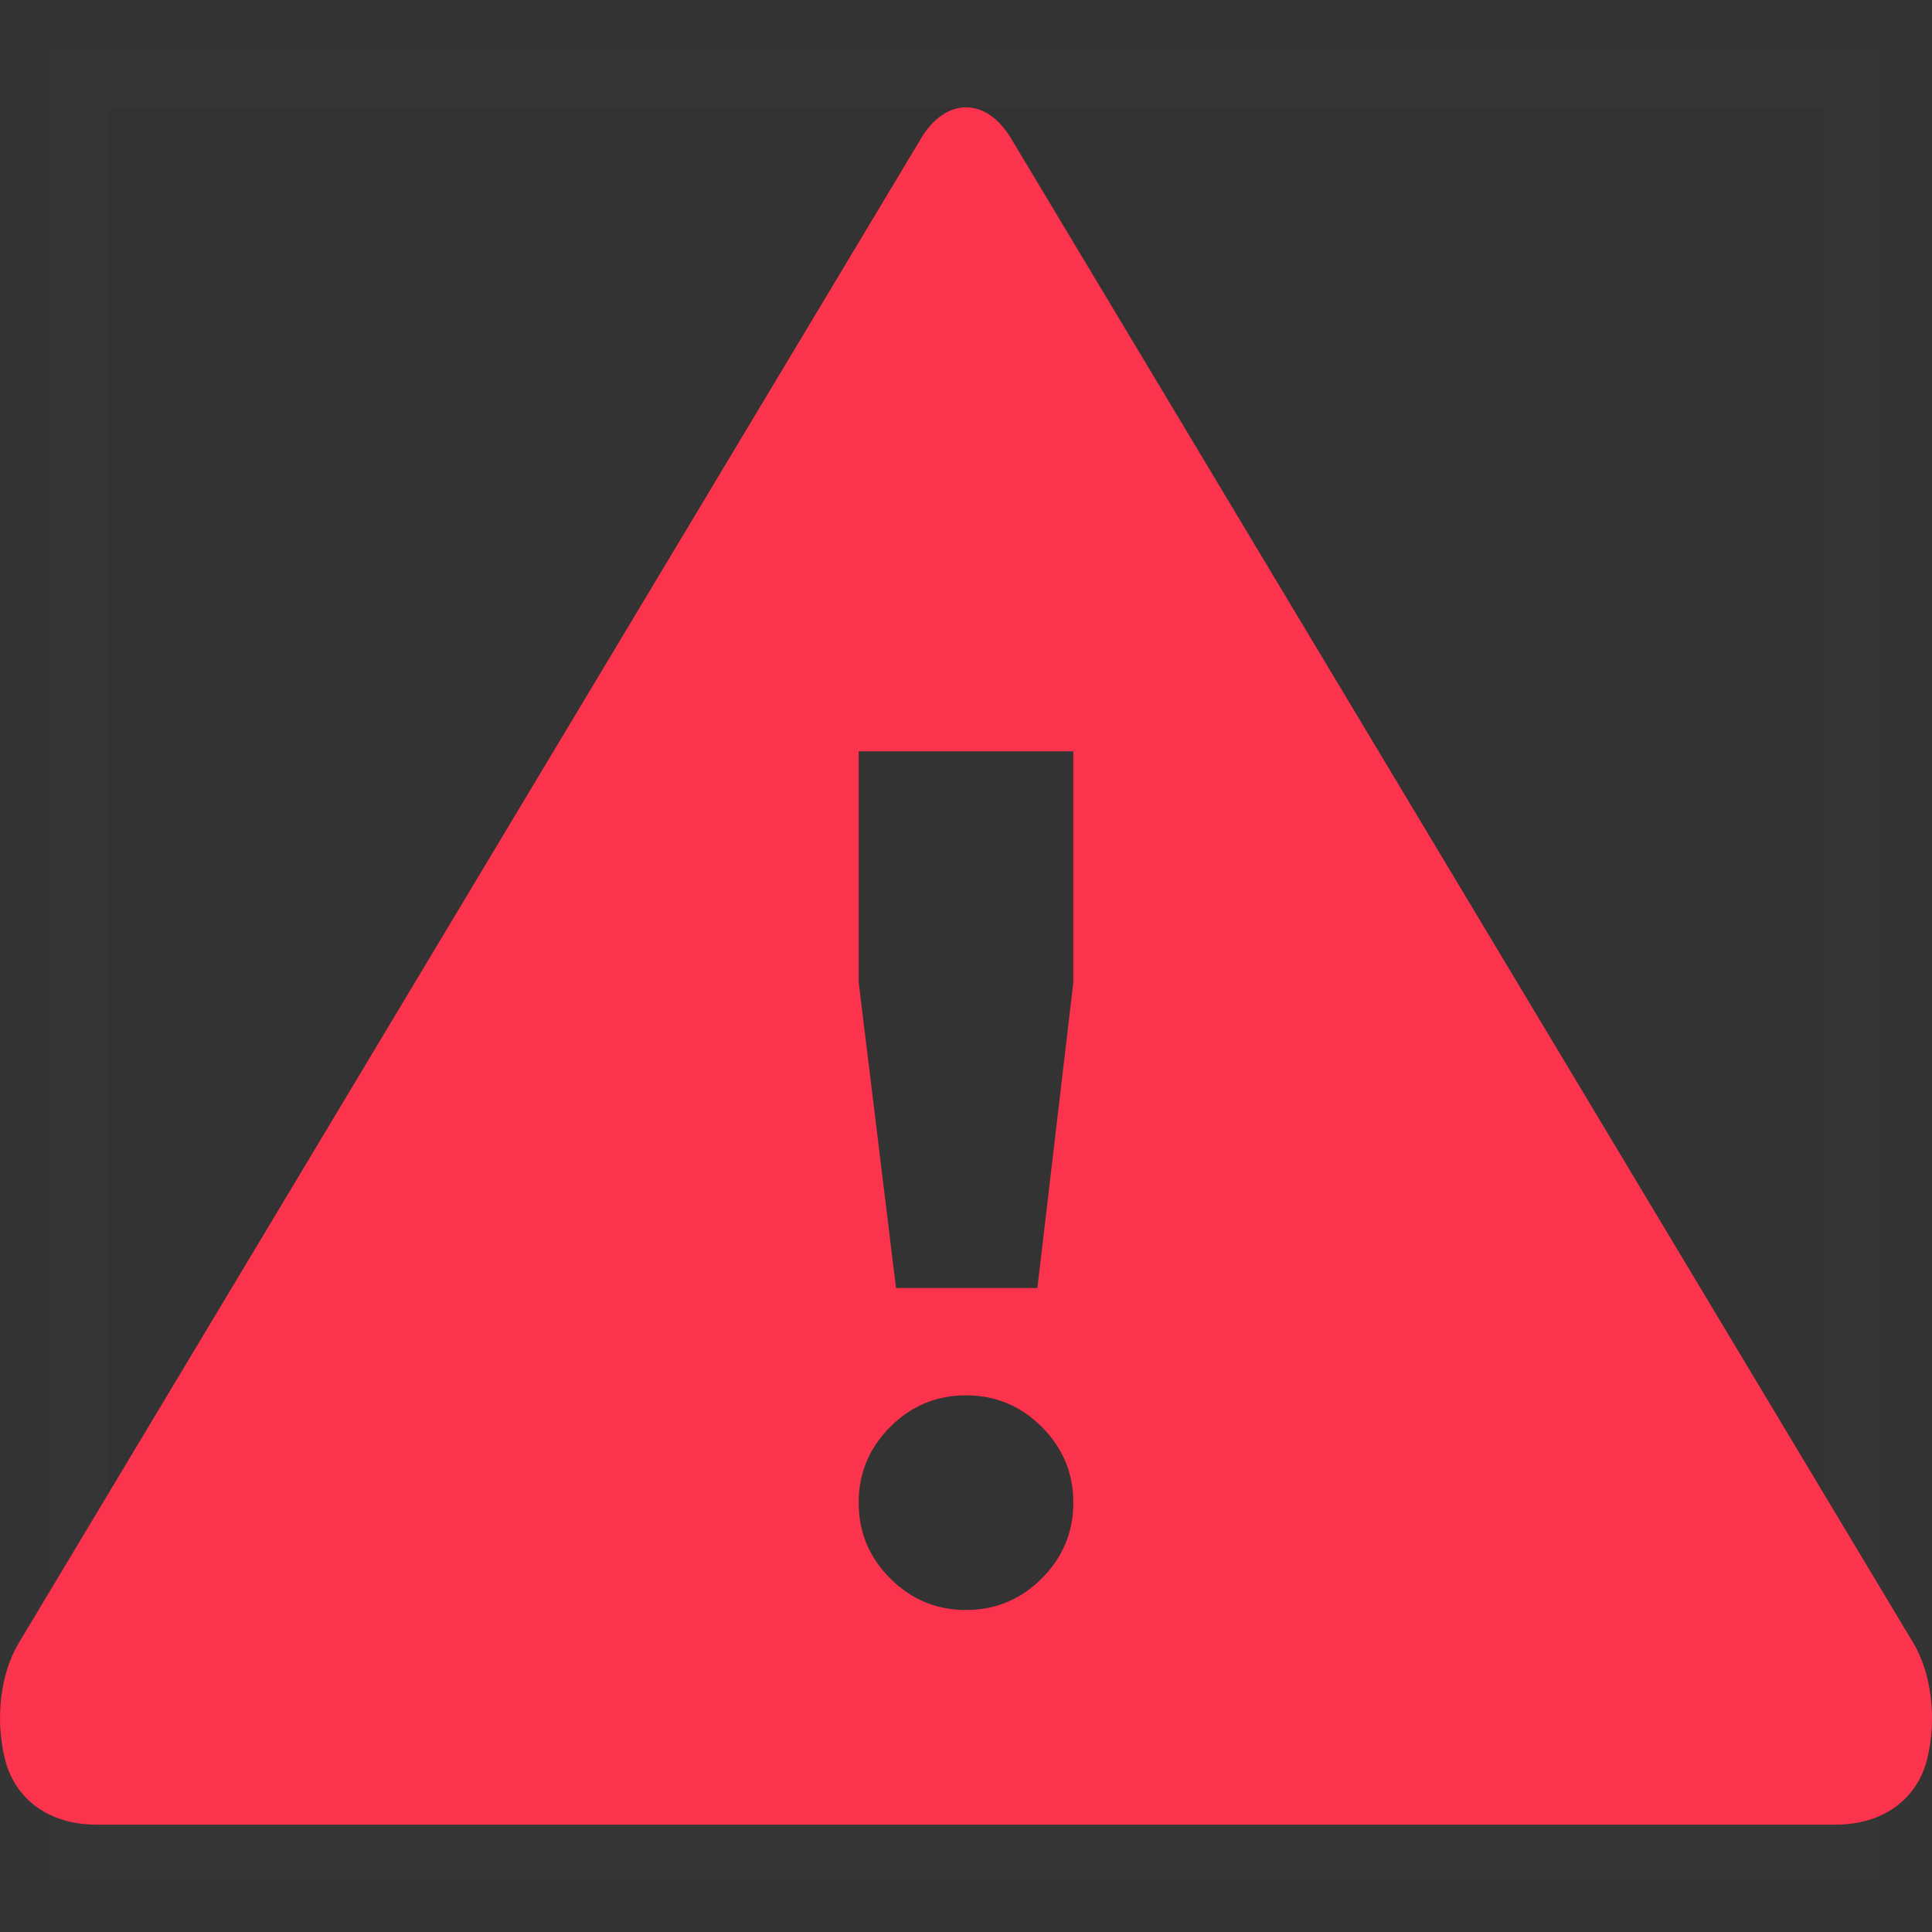 <svg xmlns="http://www.w3.org/2000/svg" width="18" height="18" viewBox="0 0 18 18" xmlns:xlink="http://www.w3.org/1999/xlink">
  <rect x="0" y="0" width="18" height="18" fill="#333333" stroke="none"/>
  <defs>
    <rect id="a" width="18" height="18"/>
    <mask id="b" width="18" height="18" x="0" y="0" fill="white">
      <use xlink:href="#a"/>
    </mask>
  </defs>
  <g fill="none" fill-rule="evenodd">
    <use stroke="#FFFFFF" stroke-width="2" mask="url(#b)" opacity=".01" xlink:href="#a"/>
    <path fill="#FC334C" d="M9.42,1.29 C9.189,0.903 8.812,0.903 8.581,1.29 L0.174,15.309 C0.004,15.592 -0.047,16.018 0.046,16.388 C0.137,16.758 0.45,17 0.9,17 L17.1,17 C17.55,17 17.863,16.758 17.955,16.388 C18.047,16.018 17.996,15.592 17.827,15.309 L9.42,1.29 Z M8.348,12 L8,9.151 L8,7 L10,7 L10,9.151 L9.665,12 L8.348,12 Z M9,15 C8.725,15 8.49,14.902 8.294,14.706 C8.098,14.51 8,14.275 8,14 C8,13.725 8.098,13.49 8.294,13.294 C8.49,13.098 8.725,13 9,13 C9.275,13 9.51,13.098 9.706,13.294 C9.902,13.49 10,13.725 10,14 C10,14.275 9.902,14.51 9.706,14.706 C9.51,14.902 9.275,15 9,15 Z"/>
  </g>
</svg>
